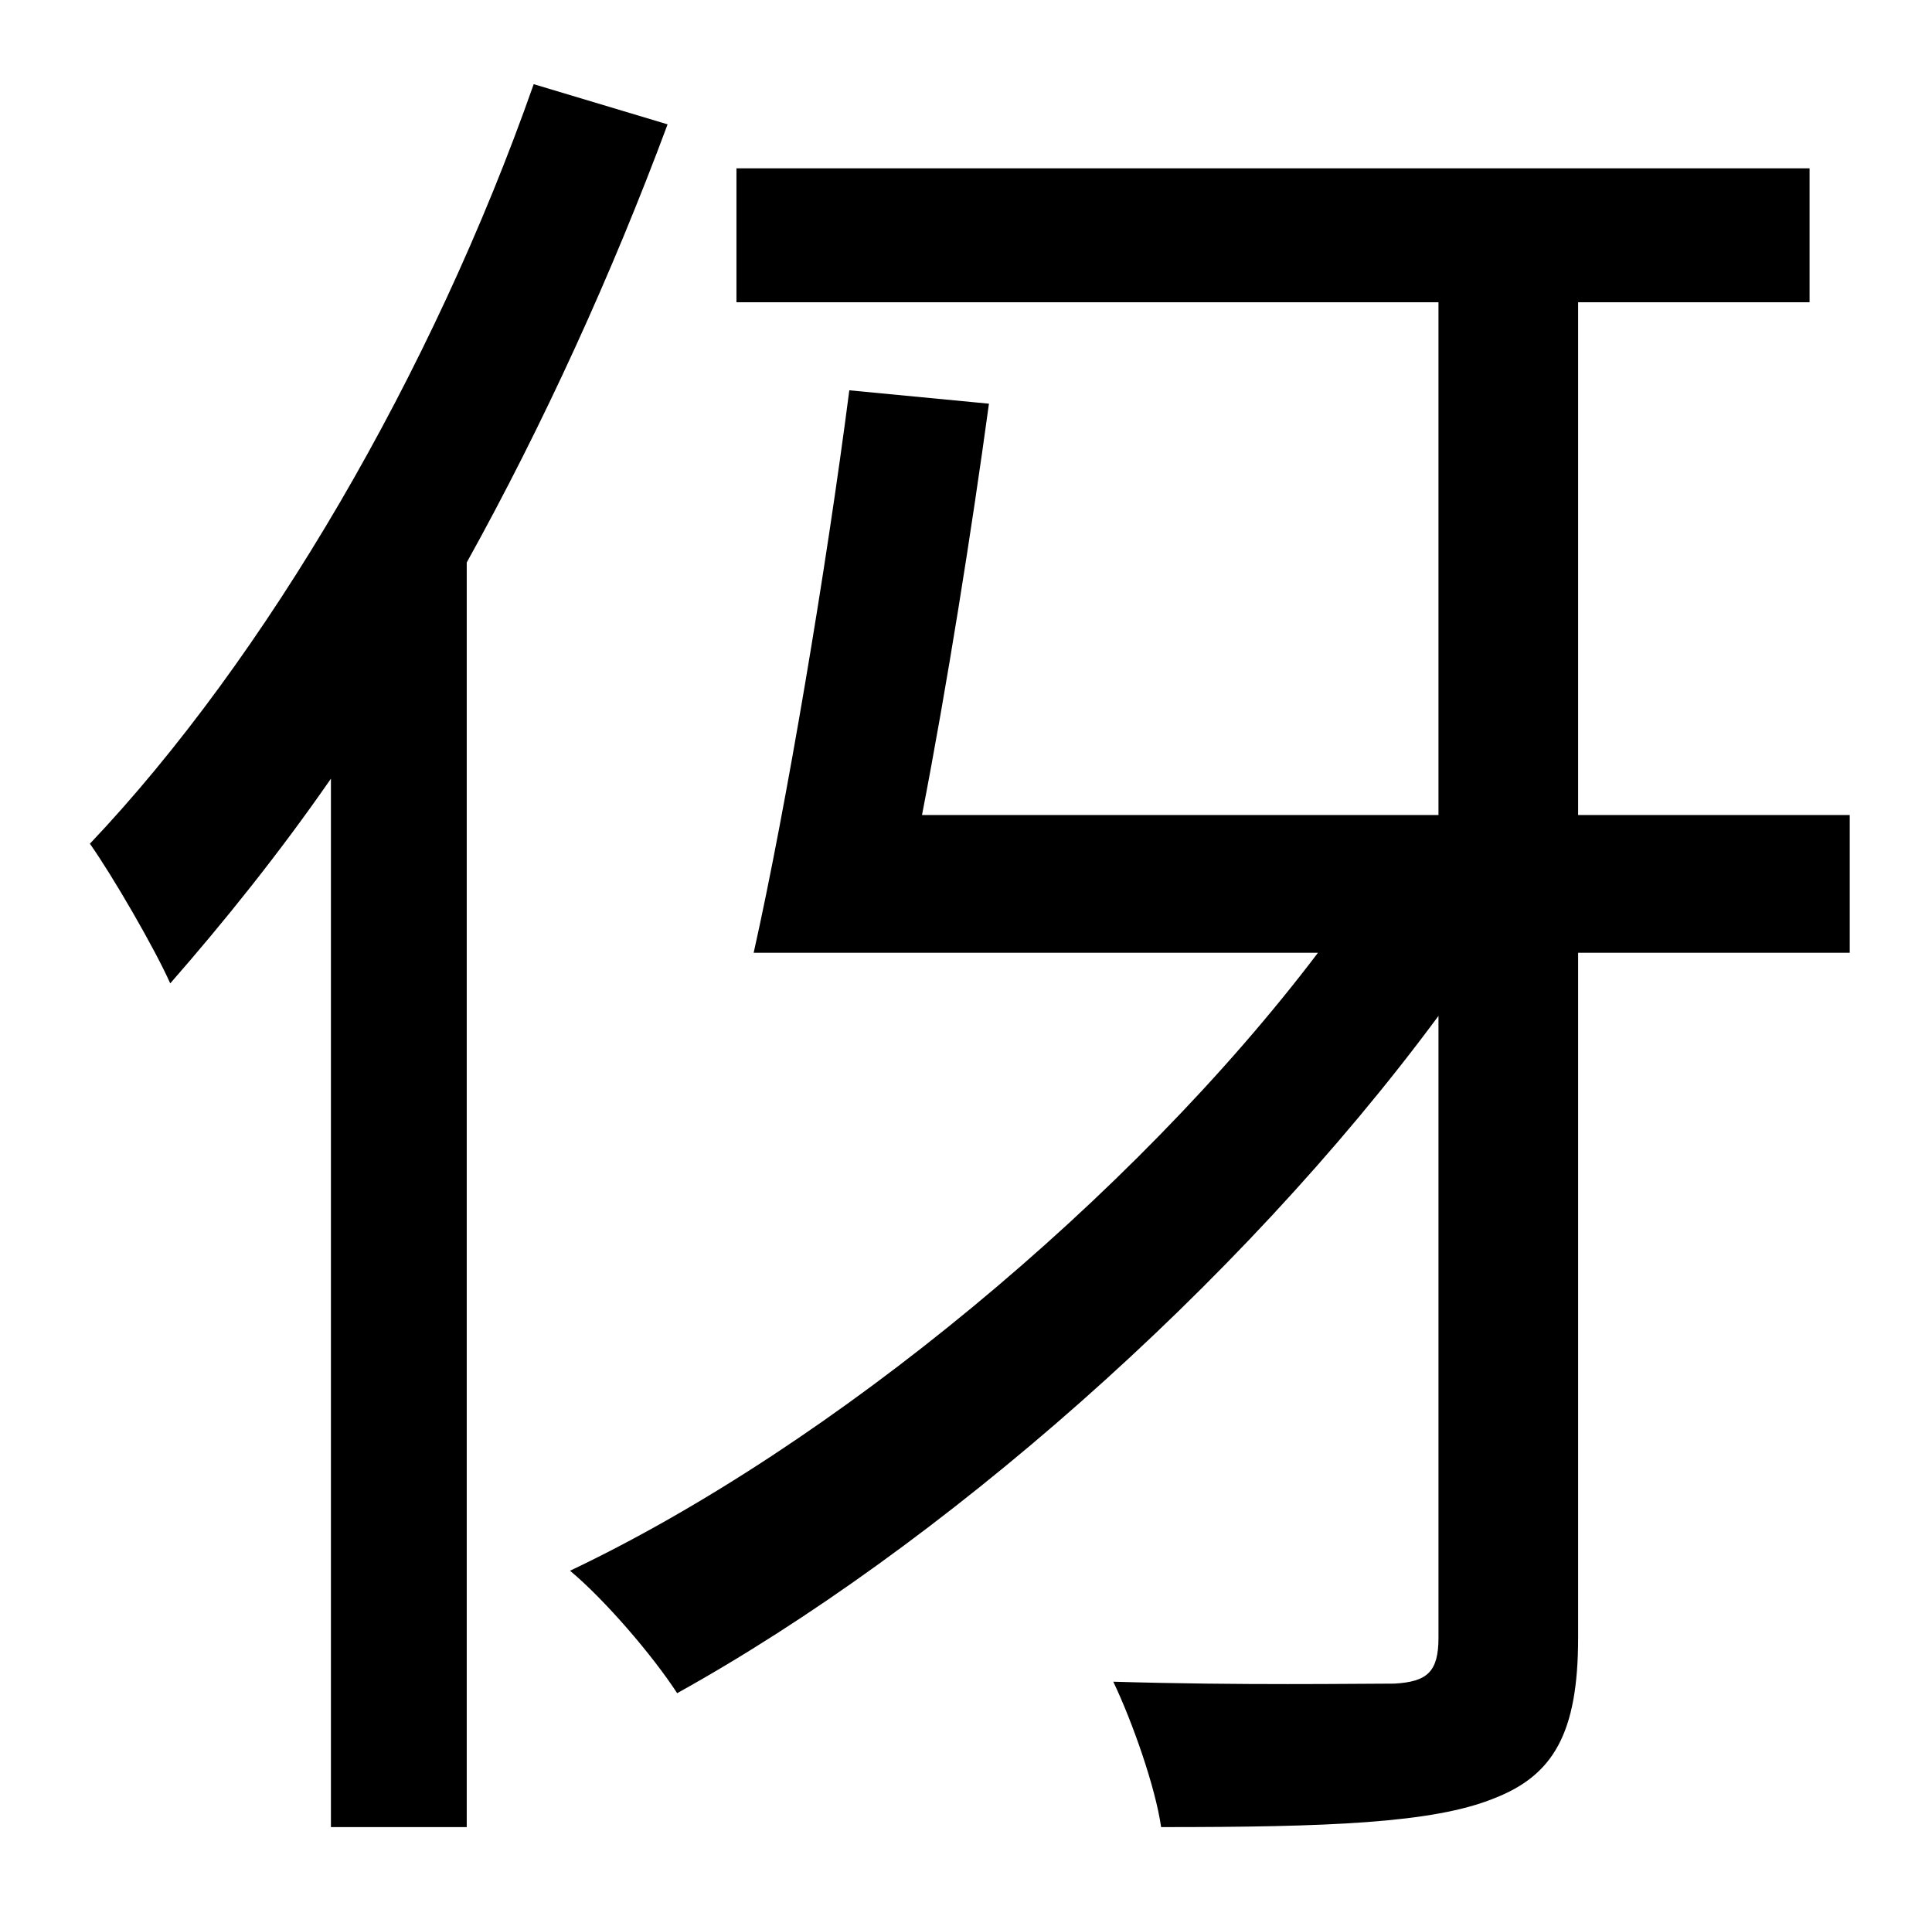 <?xml version="1.0" standalone="no"?>
<!DOCTYPE svg PUBLIC "-//W3C//DTD SVG 1.1//EN" "http://www.w3.org/Graphics/SVG/1.1/DTD/svg11.dtd" >
<svg xmlns="http://www.w3.org/2000/svg" xmlns:xlink="http://www.w3.org/1999/xlink" version="1.1" viewBox="-10 0 1010 1000">
   <path fill="currentColor"
d="M269 44l70 21c-29 78 -65 157 -105 229v661h-71v-548c-27 39 -56 75 -84 107c-8 -18 -30 -56 -42 -73c92 -97 179 -246 232 -397zM957 426v72h-142v358c0 50 -13 72 -44 84c-32 13 -87 15 -174 15c-3 -21 -15 -55 -25 -76c66 2 128 1 147 1c17 -1 23 -6 23 -24v-325
c-105 142 -261 278 -398 354c-13 -20 -38 -49 -56 -64c137 -65 294 -195 391 -323h-295c17 -76 38 -201 50 -294l73 7c-9 66 -22 148 -35 215h270v-268h-367v-70h561v70h-121v268h142z" />
</svg>
